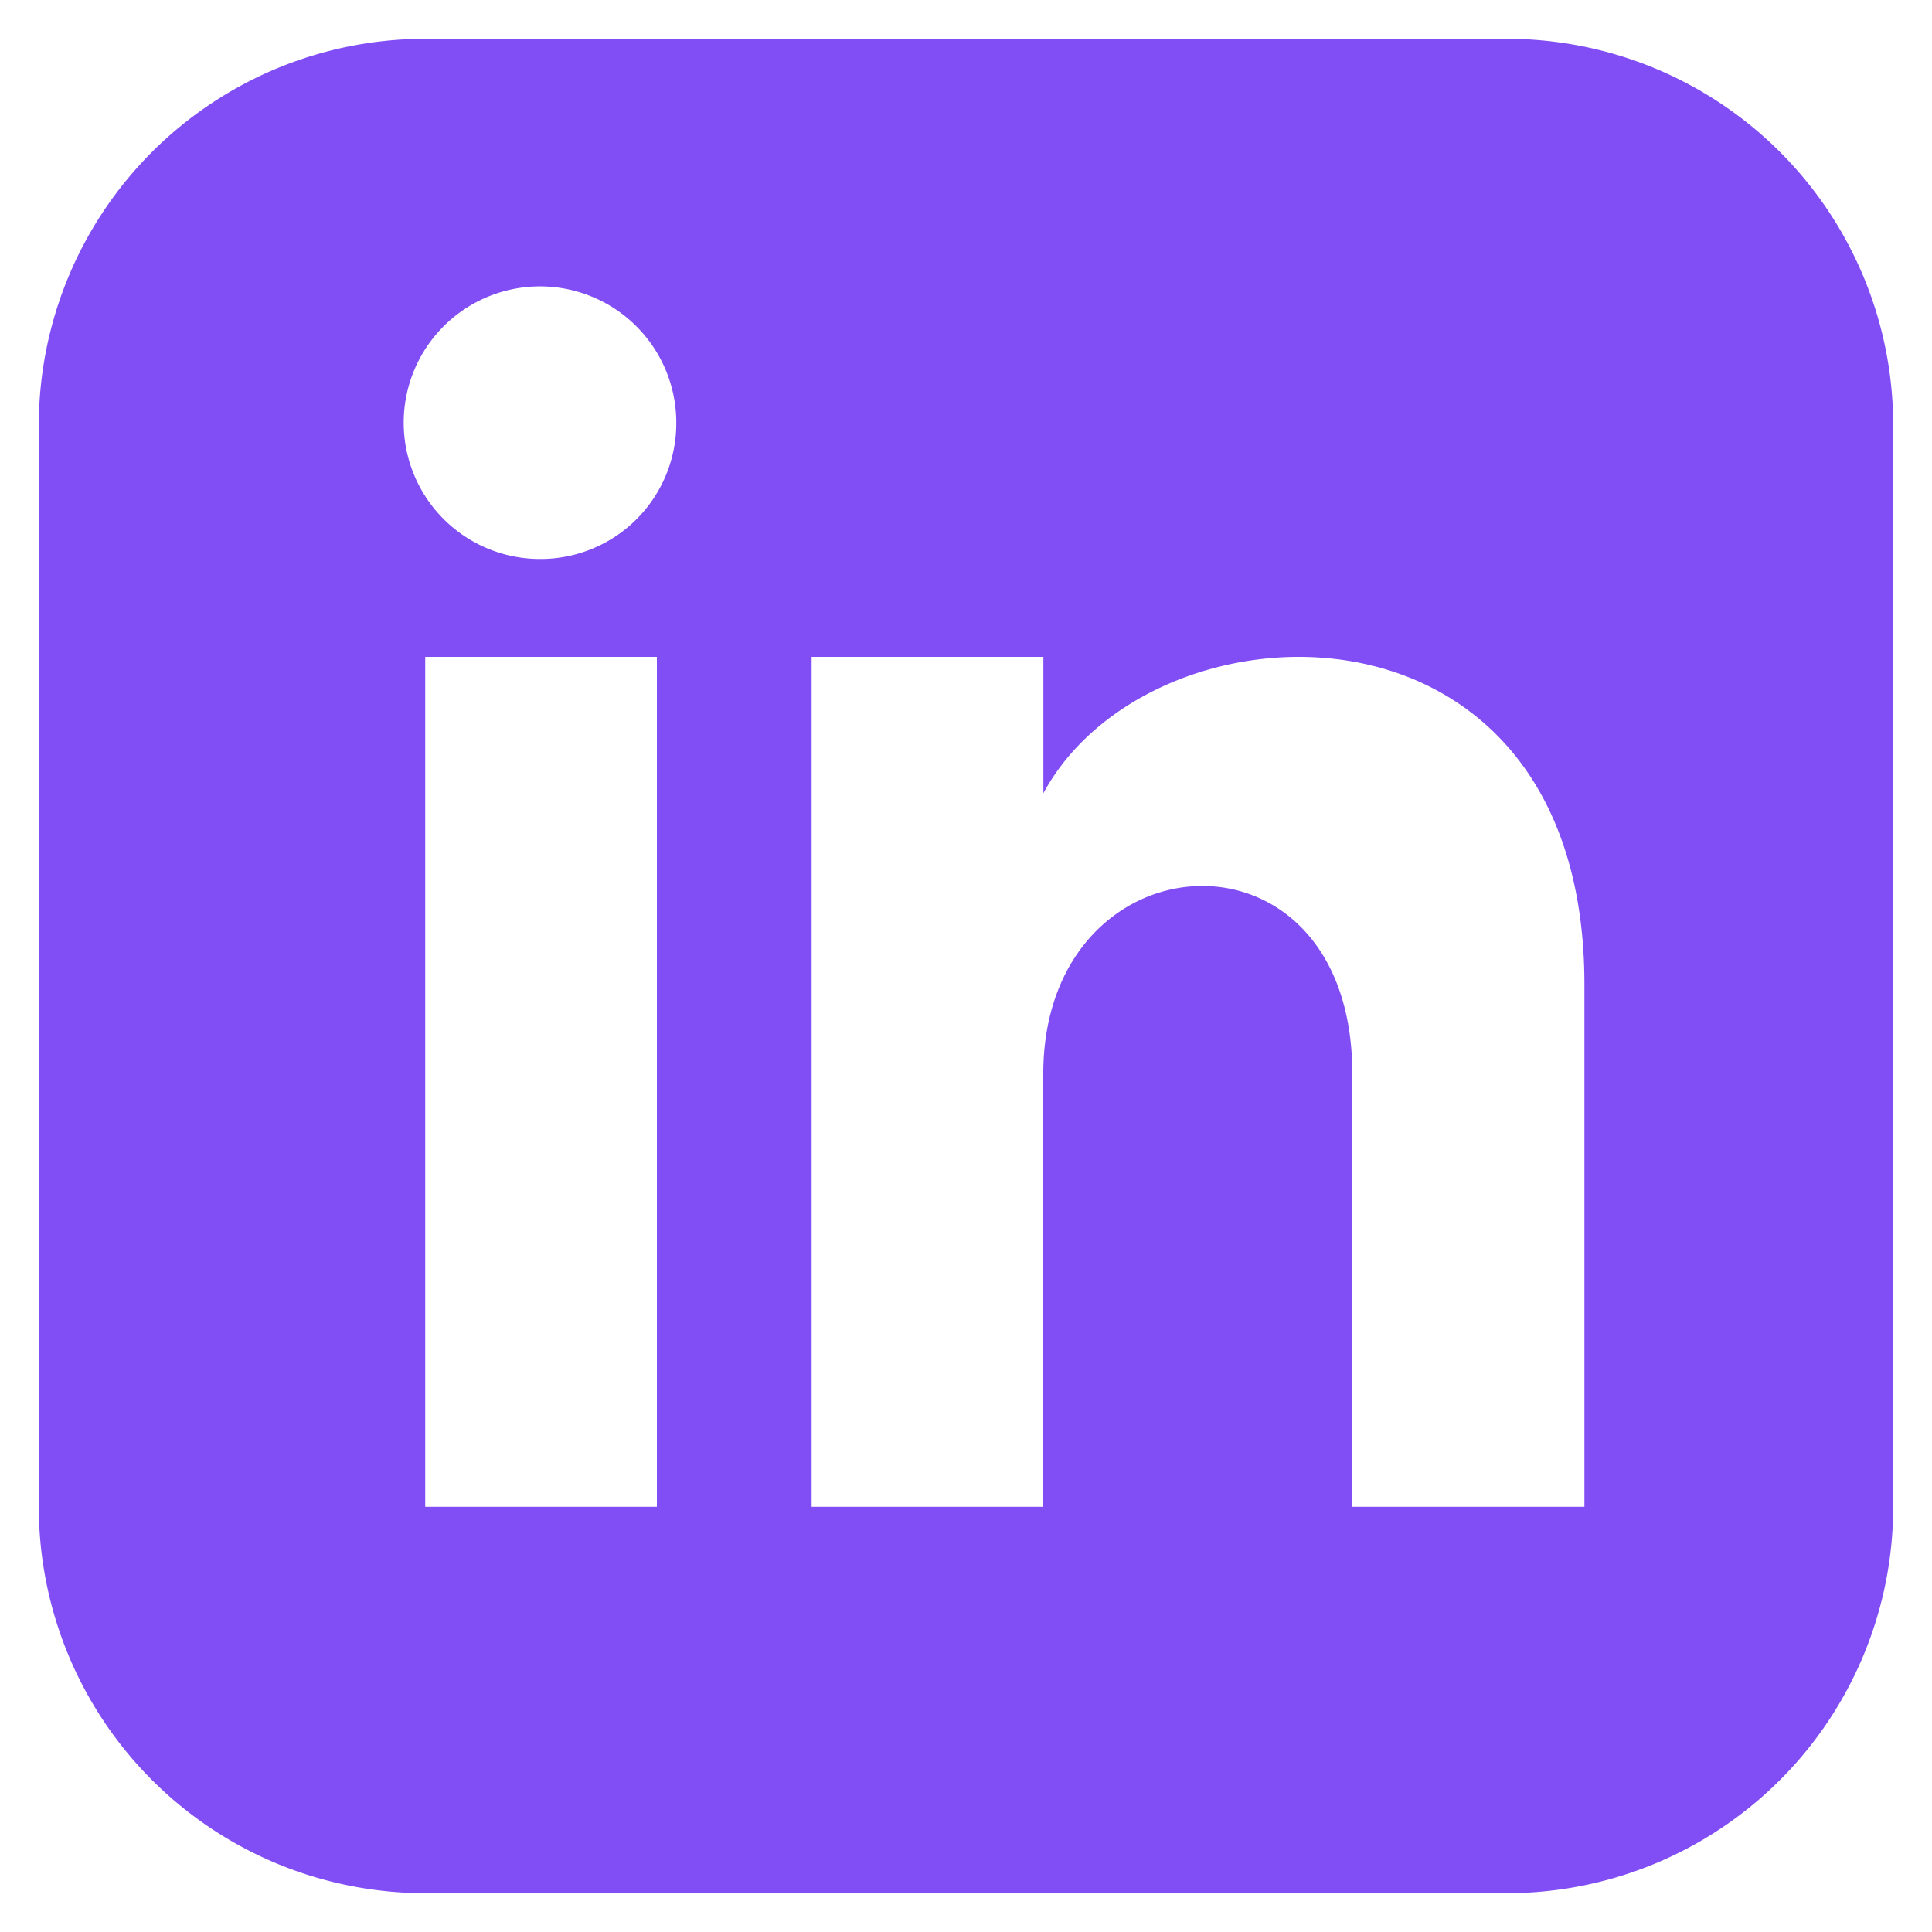 <svg xmlns="http://www.w3.org/2000/svg" xmlns:xlink="http://www.w3.org/1999/xlink" width="22" height="22" viewBox="0 0 22 22"><defs><clipPath id="a"><rect width="22" height="22" transform="translate(-0.442 -0.442)" fill="#814df5"/></clipPath></defs><g transform="translate(0.442 0.442)"><g clip-path="url(#a)"><path d="M16.716,0H4.4A4.4,4.4,0,0,0,0,4.4V16.716a4.4,4.4,0,0,0,4.4,4.4H16.716a4.4,4.4,0,0,0,4.4-4.4V4.4a4.4,4.4,0,0,0-4.4-4.4M7.038,16.716H4.4V7.038H7.038ZM5.719,5.923a1.552,1.552,0,1,1,1.54-1.552,1.546,1.546,0,0,1-1.54,1.552M17.6,16.716H14.957v-4.93c0-2.963-3.519-2.739-3.519,0v4.93H8.8V7.038h2.639V8.591C12.666,6.316,17.6,6.148,17.6,10.77Z" fill="#814df5"/></g></g></svg>